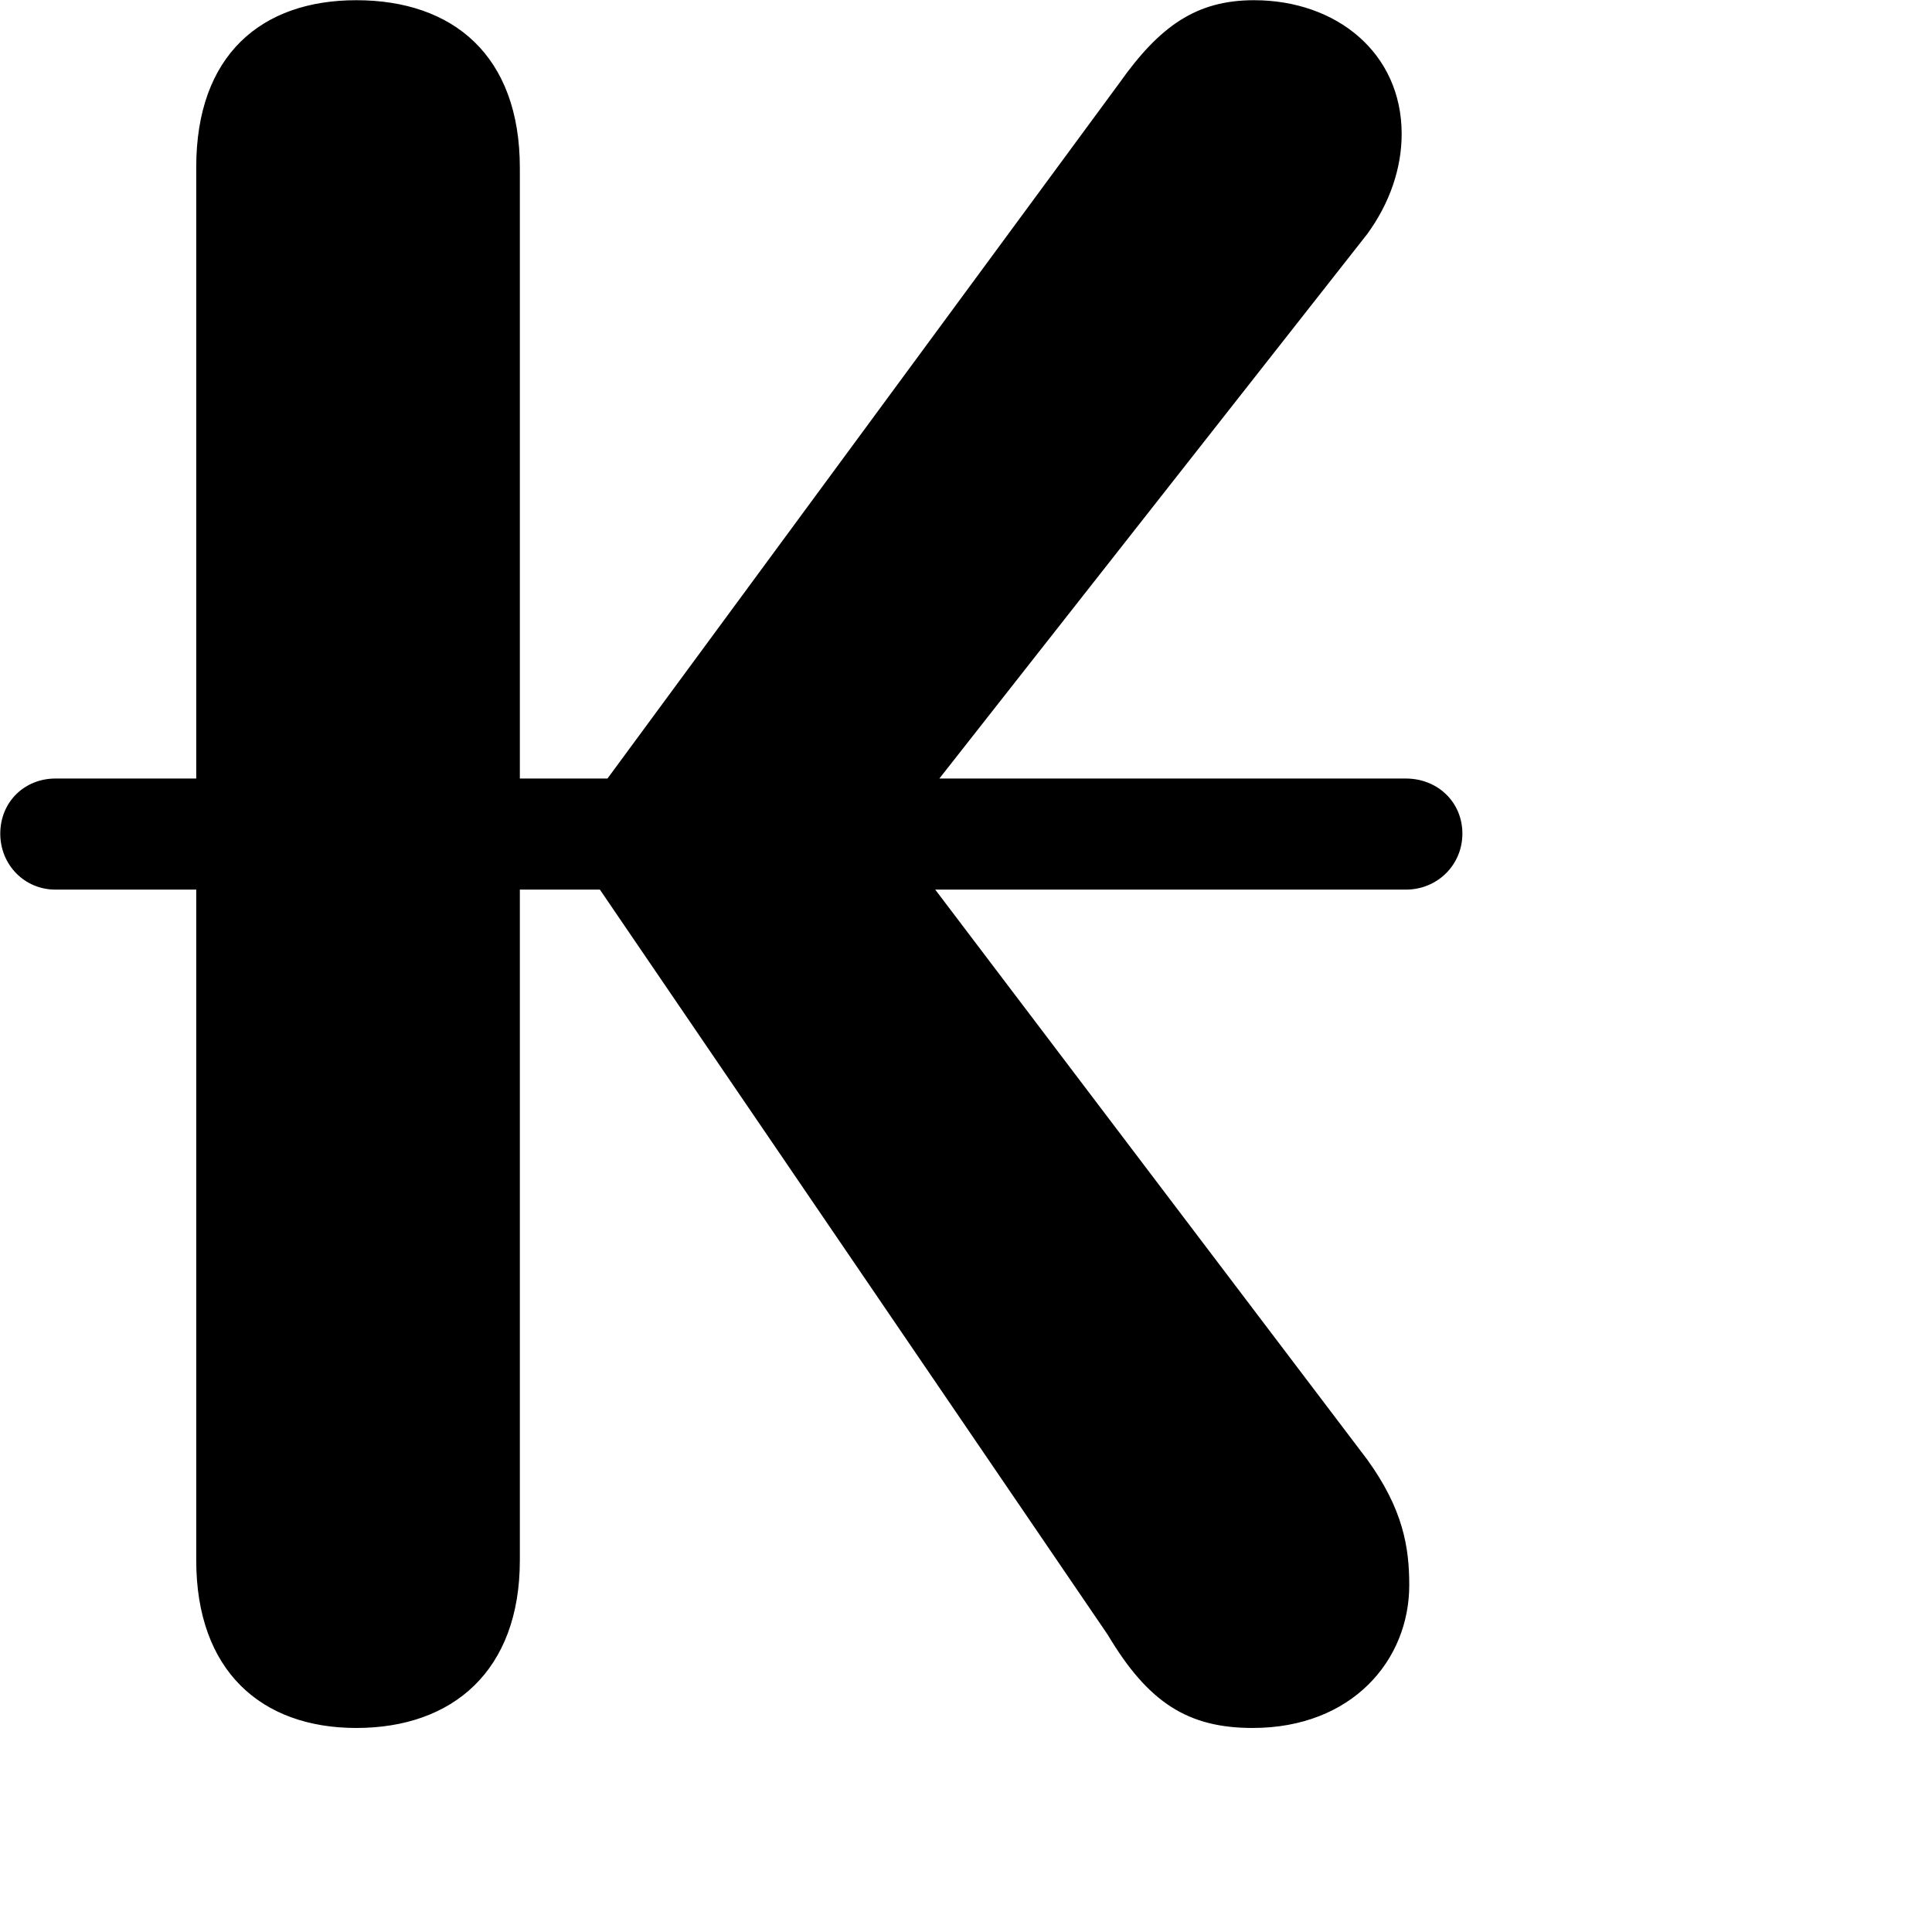 <svg xmlns="http://www.w3.org/2000/svg" viewBox="0 0 28 28" width="28" height="28">
  <path d="M5.164 25.043C6.564 25.043 7.534 24.212 7.534 22.613V12.893H8.694L16.054 23.692C16.644 24.683 17.224 25.043 18.154 25.043C19.594 25.043 20.424 24.062 20.424 22.973C20.424 22.422 20.334 21.872 19.814 21.152L13.554 12.893H20.374C20.834 12.893 21.194 12.533 21.194 12.082C21.194 11.623 20.834 11.283 20.374 11.283H13.614L19.814 3.393C20.144 2.942 20.314 2.433 20.314 1.942C20.314 0.762 19.364 0.003 18.174 0.003C17.334 0.003 16.804 0.383 16.224 1.202L8.804 11.283H7.534V2.433C7.534 0.802 6.564 0.003 5.164 0.003C3.784 0.003 2.844 0.802 2.844 2.422V11.283H0.804C0.354 11.283 0.004 11.623 0.004 12.082C0.004 12.533 0.354 12.893 0.804 12.893H2.844V22.613C2.844 24.212 3.784 25.043 5.164 25.043Z" />
</svg>